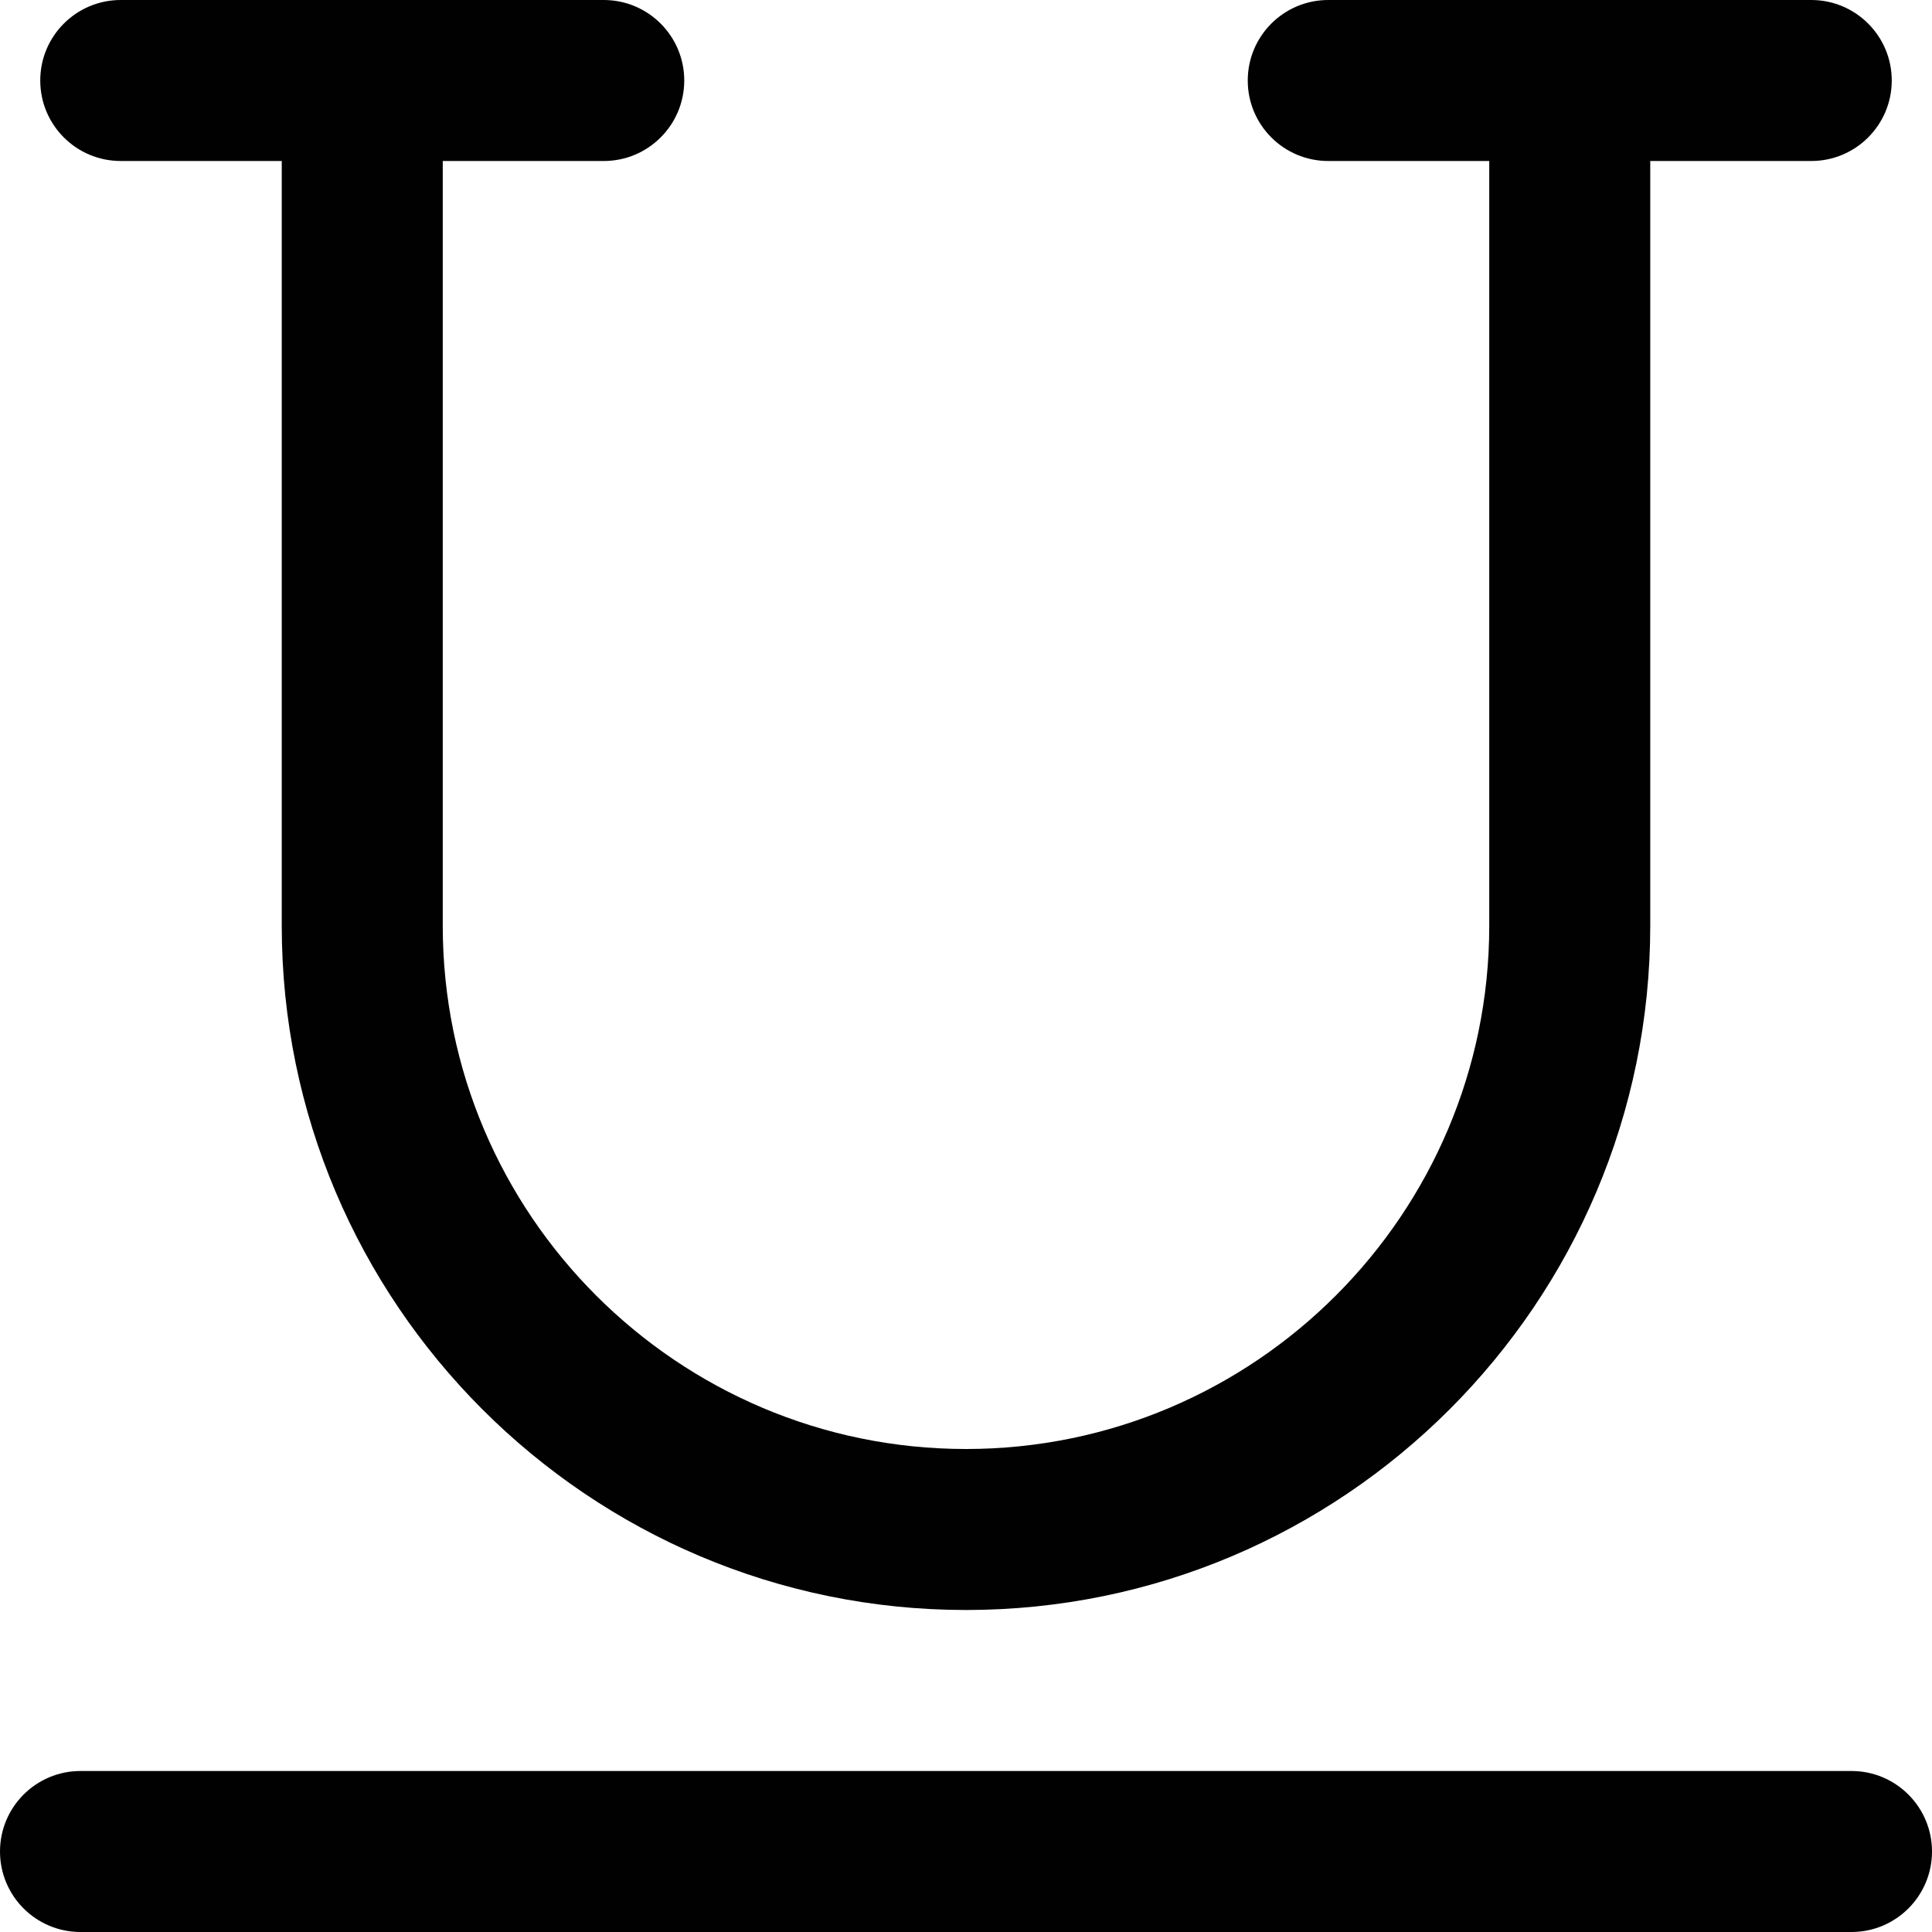 <?xml version="1.0" encoding="utf-8"?>
<!-- Generator: Adobe Illustrator 17.0.0, SVG Export Plug-In . SVG Version: 6.00 Build 0)  -->
<!DOCTYPE svg PUBLIC "-//W3C//DTD SVG 1.1//EN" "http://www.w3.org/Graphics/SVG/1.1/DTD/svg11.dtd">
<svg version="1.1" id="Layer_2" xmlns="http://www.w3.org/2000/svg" xmlns:xlink="http://www.w3.org/1999/xlink" x="0px" y="0px"
	 width="48px" height="48px" viewBox="0 0 48 48" enable-background="new 0 0 48 48" xml:space="preserve">
<g>
	<path fill="#010101" d="M46,44H2c-1.105,0-2,0.896-2,2c0,1.105,0.895,2,2,2h44c1.104,0,2-0.895,2-2C48,44.896,47.104,44,46,44z"/>
	<path fill="#010101" d="M3,4h4v19c0,9.374,7.626,17,17,17s17-7.626,17-17V4h4c1.104,0,2-0.895,2-2c0-1.104-0.896-2-2-2H33
		c-1.105,0-2,0.896-2,2c0,1.105,0.895,2,2,2h4v19c0,7.168-5.832,13-13,13s-13-5.832-13-13V4h4c1.104,0,2-0.895,2-2
		c0-1.104-0.896-2-2-2H3C1.895,0,1,0.896,1,2C1,3.105,1.895,4,3,4z"/>
</g>
</svg>
